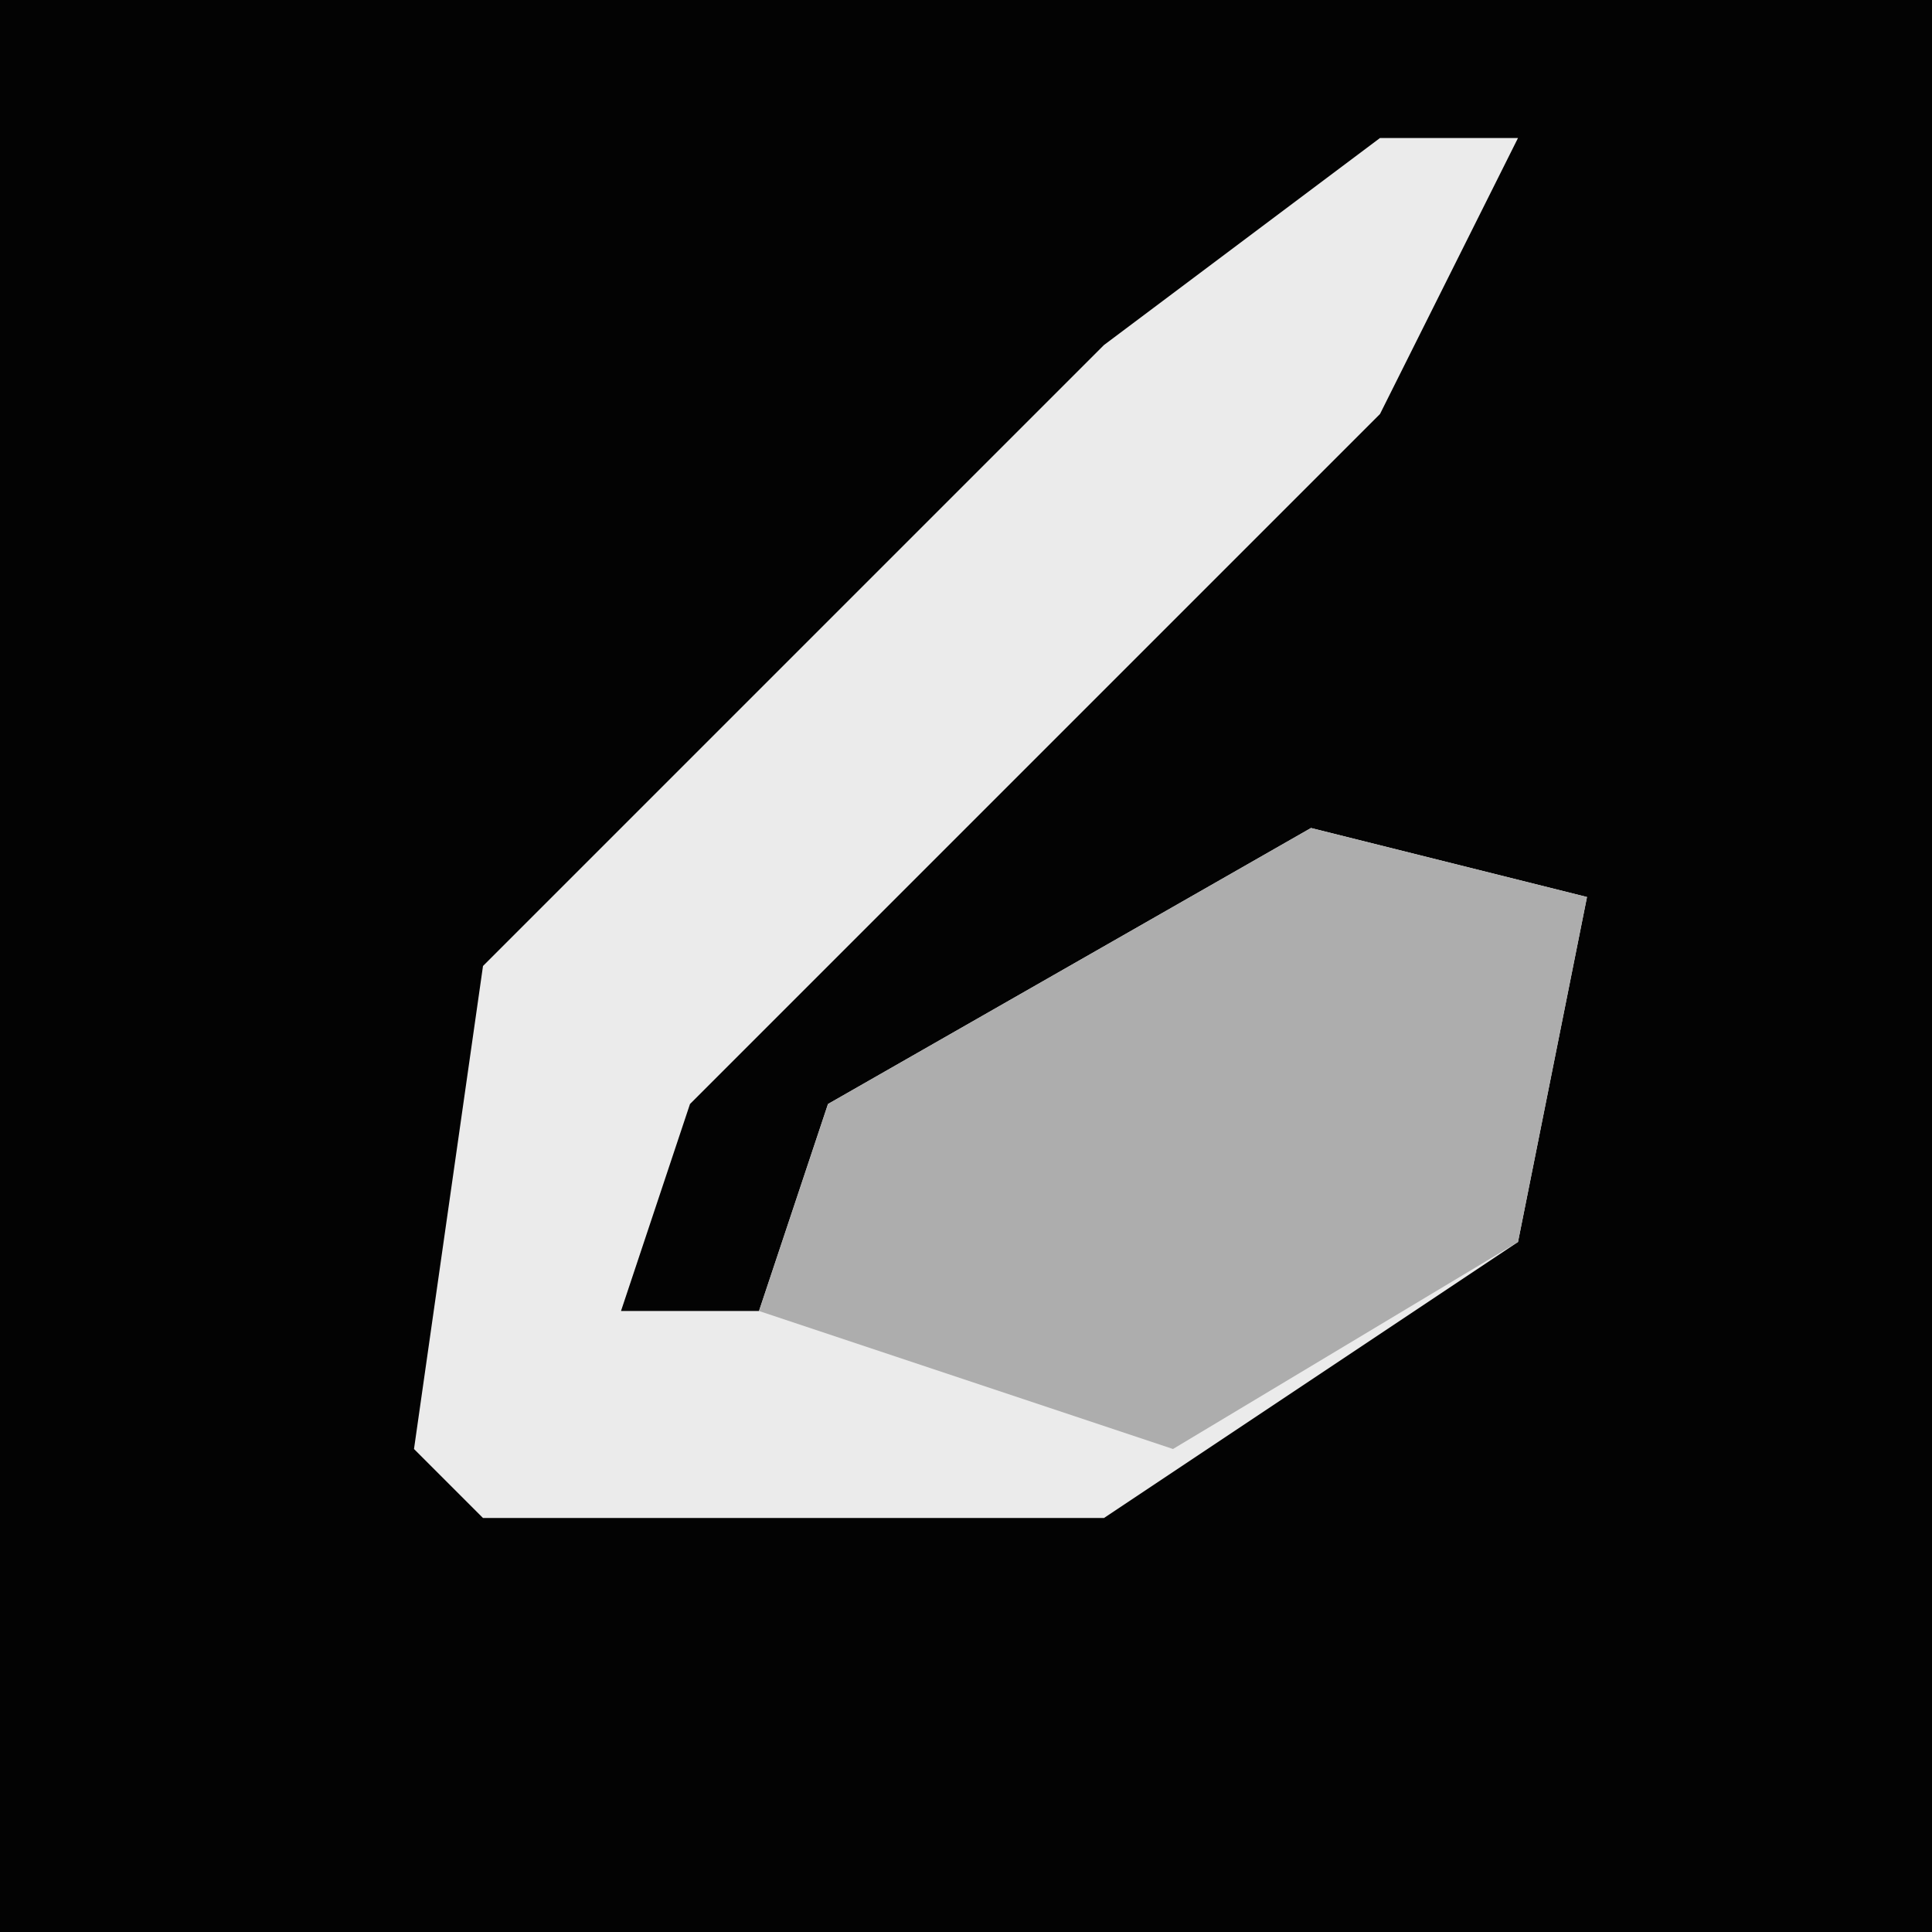 <?xml version="1.0" encoding="UTF-8"?>
<svg version="1.1" xmlns="http://www.w3.org/2000/svg" width="28" height="28">
<path d="M0,0 L28,0 L28,28 L0,28 Z " fill="#030303" transform="translate(0,0)"/>
<path d="M0,0 L2,0 L0,4 L-10,14 L-11,17 L-9,17 L-8,14 L-1,10 L3,11 L2,16 L-4,20 L-13,20 L-14,19 L-13,12 L-4,3 Z " fill="#EBEBEB" transform="translate(20,2)"/>
<path d="M0,0 L4,1 L3,6 L-2,9 L-8,7 L-7,4 Z " fill="#ADADAD" transform="translate(19,12)"/>
</svg>
